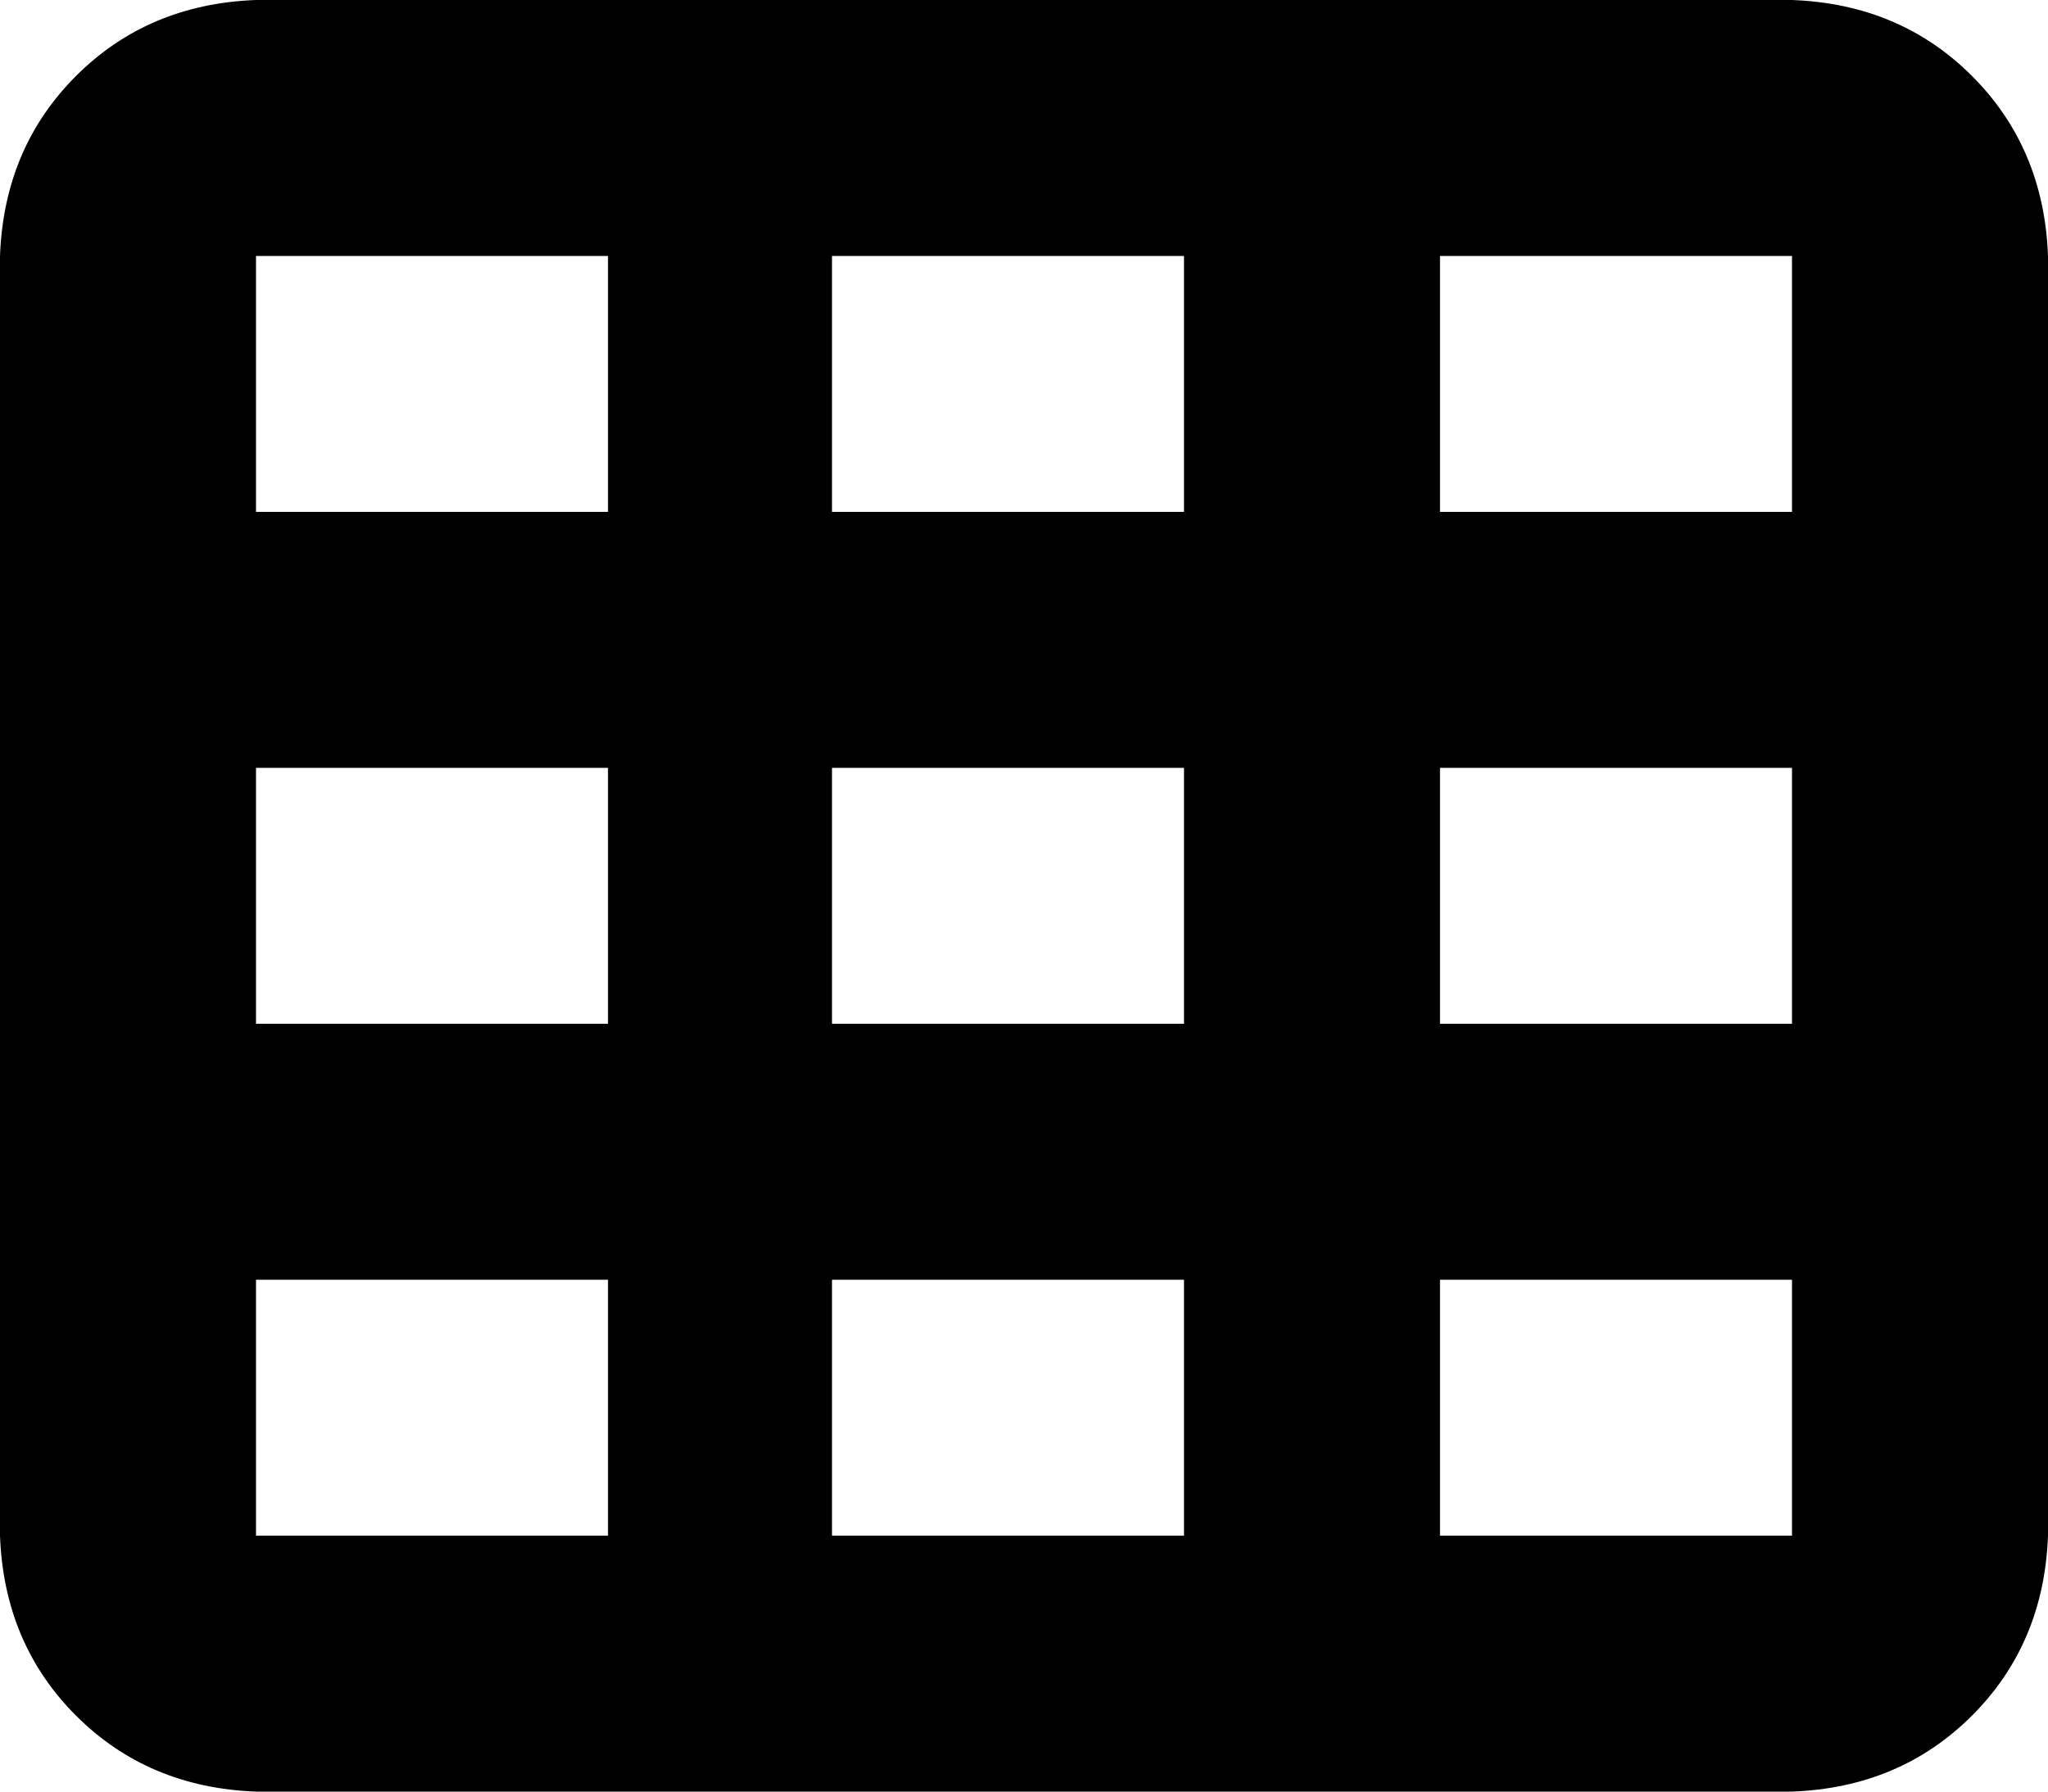 <svg xmlns="http://www.w3.org/2000/svg" viewBox="0 0 512 448">
  <path d="M 64 0 Q 37 1 19 19 L 19 19 L 19 19 Q 1 37 0 64 L 0 384 L 0 384 Q 1 411 19 429 Q 37 447 64 448 L 448 448 L 448 448 Q 475 447 493 429 Q 511 411 512 384 L 512 64 L 512 64 Q 511 37 493 19 Q 475 1 448 0 L 64 0 L 64 0 Z M 152 64 L 152 128 L 152 64 L 152 128 L 64 128 L 64 128 L 64 64 L 64 64 L 152 64 L 152 64 Z M 208 64 L 296 64 L 208 64 L 296 64 L 296 128 L 296 128 L 208 128 L 208 128 L 208 64 L 208 64 Z M 448 64 L 448 128 L 448 64 L 448 128 L 360 128 L 360 128 L 360 64 L 360 64 L 448 64 L 448 64 Z M 64 192 L 152 192 L 64 192 L 152 192 L 152 256 L 152 256 L 64 256 L 64 256 L 64 192 L 64 192 Z M 296 192 L 296 256 L 296 192 L 296 256 L 208 256 L 208 256 L 208 192 L 208 192 L 296 192 L 296 192 Z M 360 192 L 448 192 L 360 192 L 448 192 L 448 256 L 448 256 L 360 256 L 360 256 L 360 192 L 360 192 Z M 152 320 L 152 384 L 152 320 L 152 384 L 64 384 L 64 384 L 64 320 L 64 320 L 152 320 L 152 320 Z M 208 320 L 296 320 L 208 320 L 296 320 L 296 384 L 296 384 L 208 384 L 208 384 L 208 320 L 208 320 Z M 448 320 L 448 384 L 448 320 L 448 384 L 360 384 L 360 384 L 360 320 L 360 320 L 448 320 L 448 320 Z" />
</svg>